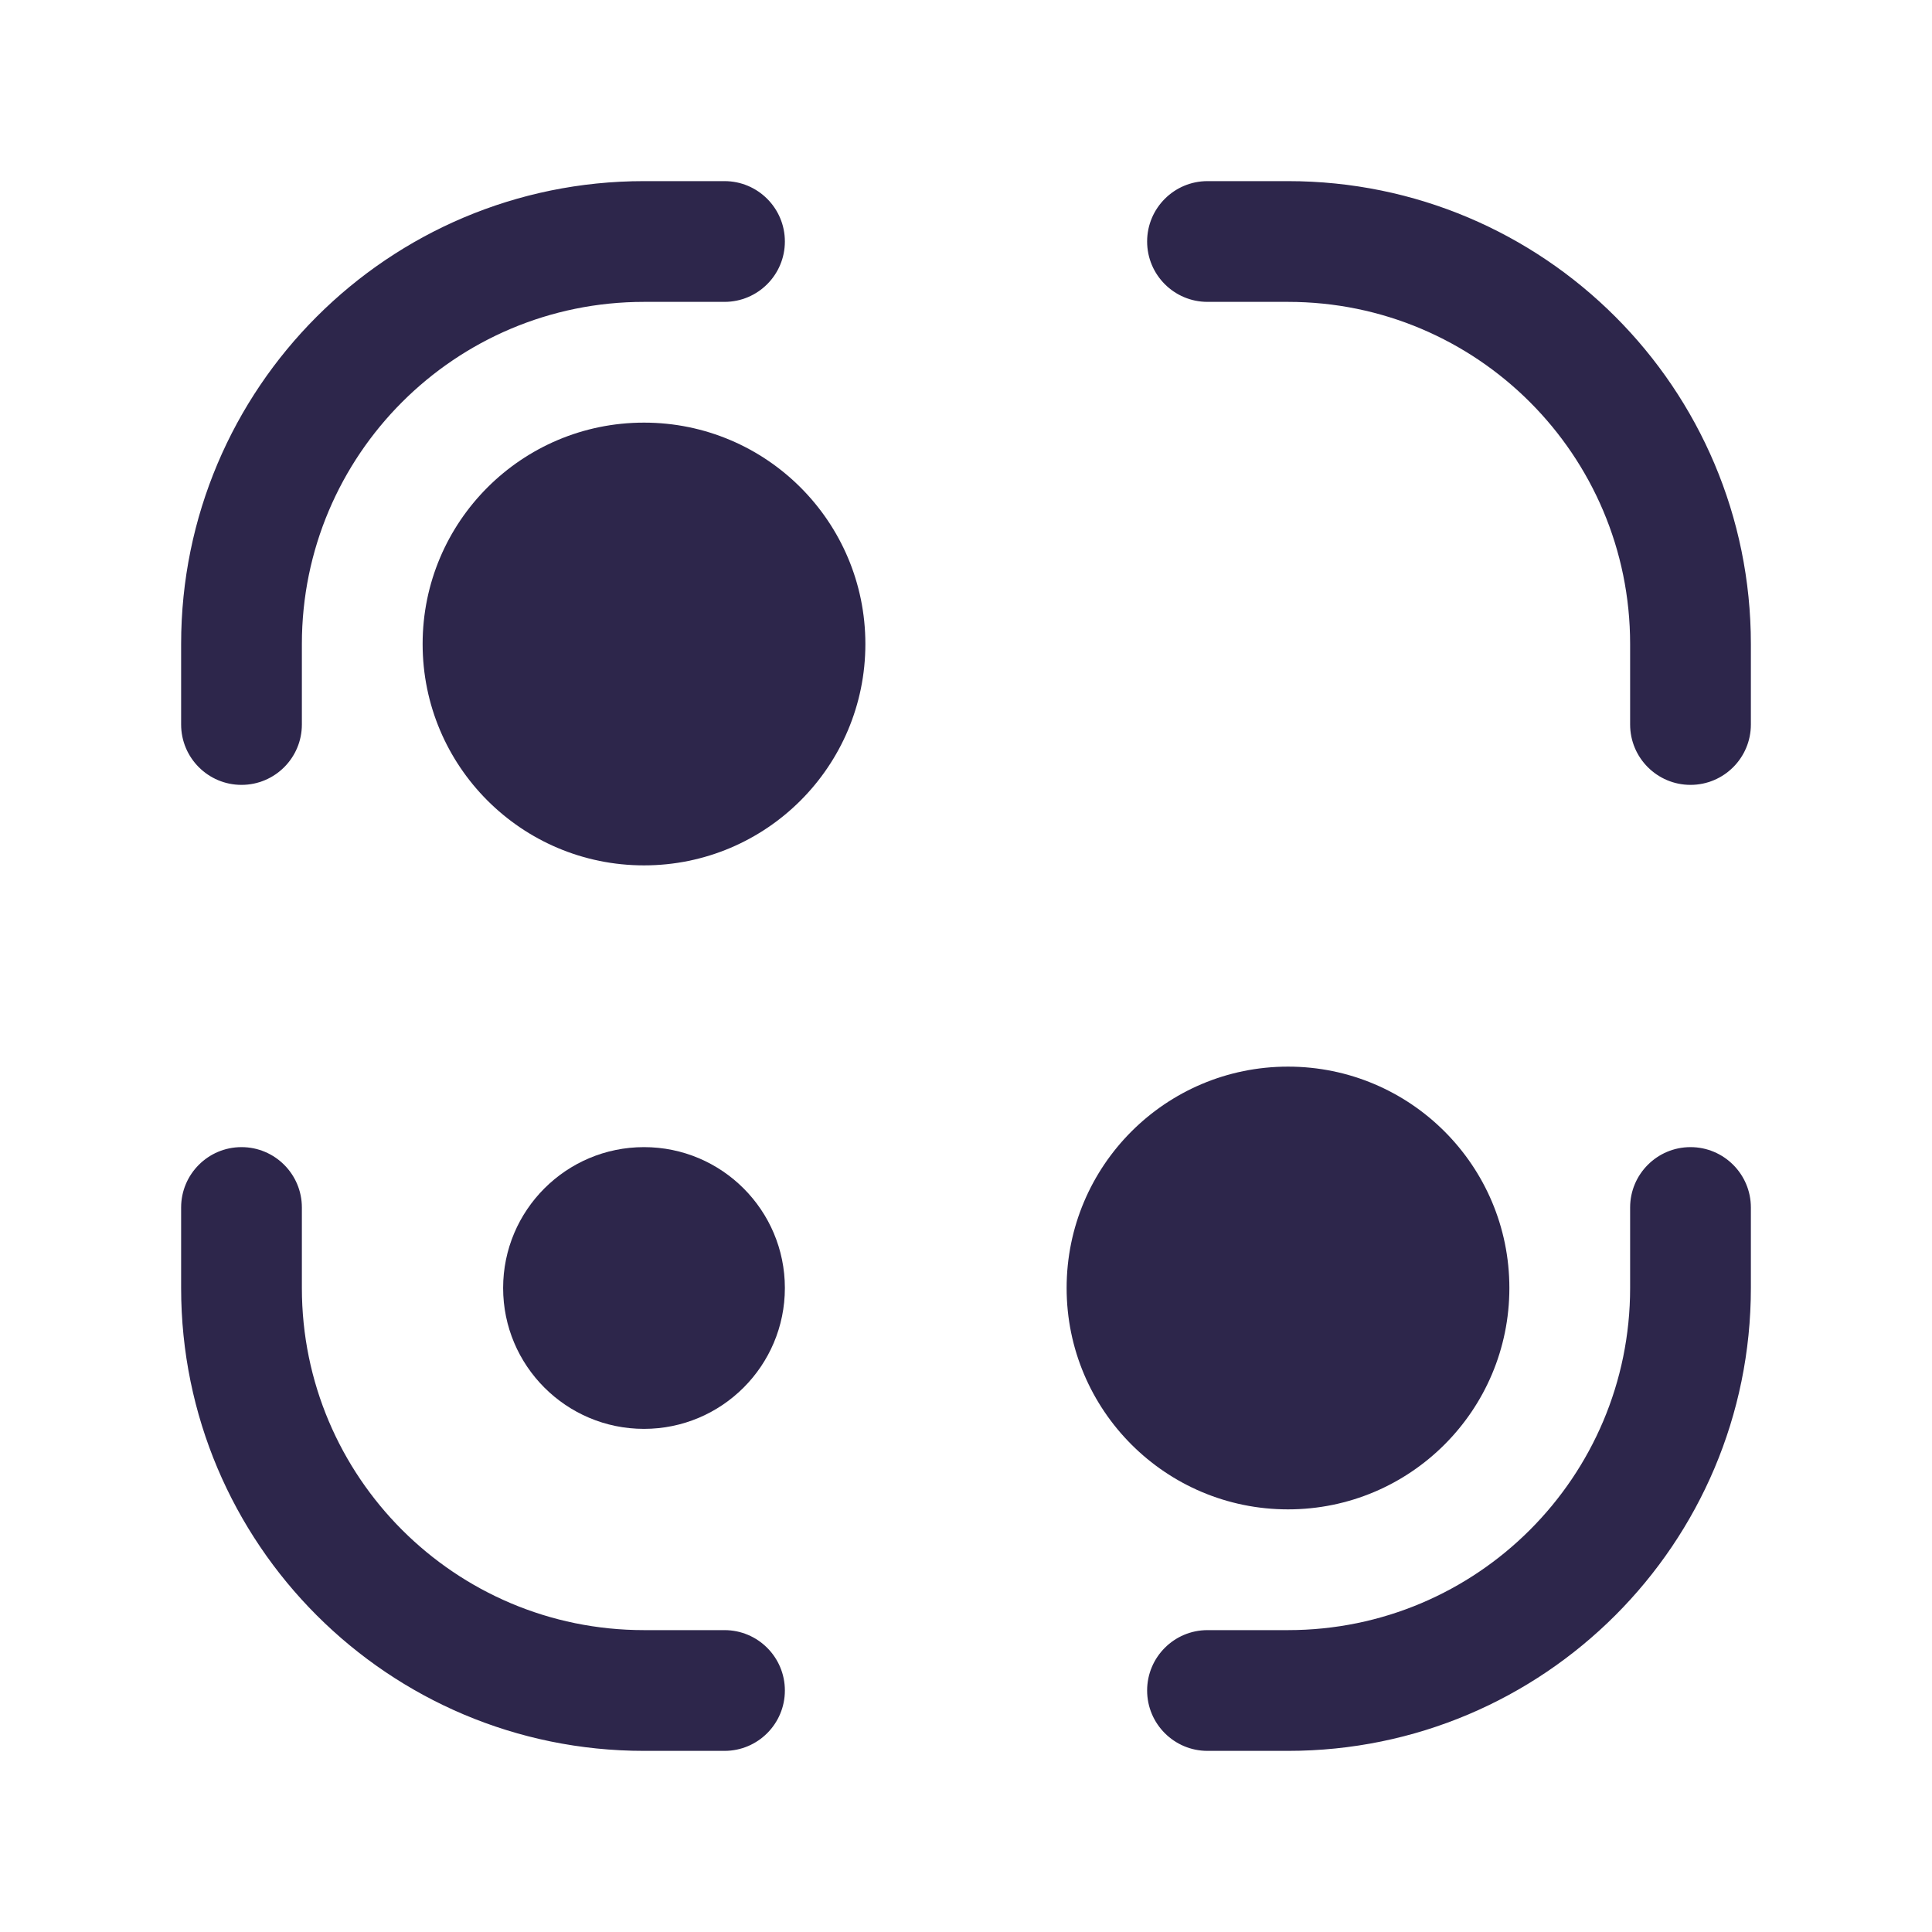 <svg width="24" height="24" viewBox="0 0 24 24" fill="none" xmlns="http://www.w3.org/2000/svg">
<path d="M9.75 21C9.75 21.414 9.414 21.75 9 21.75H8C4.824 21.75 2.25 19.176 2.25 16V15C2.25 14.586 2.586 14.25 3 14.25C3.414 14.25 3.75 14.586 3.75 15V16C3.75 18.347 5.653 20.25 8 20.25H9C9.414 20.25 9.75 20.586 9.75 21Z" fill="#2D264B"/>
<path d="M21.75 16C21.75 19.176 19.176 21.75 16 21.75H15C14.586 21.75 14.25 21.414 14.25 21C14.25 20.586 14.586 20.25 15 20.25H16C18.347 20.25 20.25 18.347 20.25 16V15C20.25 14.586 20.586 14.25 21 14.25C21.414 14.25 21.75 14.586 21.75 15V16Z" fill="#2D264B"/>
<path d="M18.75 16C18.75 17.519 17.519 18.75 16 18.75C14.481 18.75 13.25 17.519 13.25 16C13.25 14.481 14.481 13.25 16 13.25C17.519 13.25 18.75 14.481 18.75 16Z" fill="#2D264B"/>
<path d="M9.75 16C9.75 16.966 8.966 17.75 8 17.75C7.034 17.75 6.25 16.966 6.25 16C6.25 15.034 7.034 14.25 8 14.25C8.966 14.25 9.75 15.034 9.75 16Z" fill="#2D264B"/>
<path d="M10.75 8C10.75 9.519 9.519 10.75 8 10.75C6.481 10.75 5.25 9.519 5.25 8C5.25 6.481 6.481 5.25 8 5.25C9.519 5.25 10.75 6.481 10.75 8Z" fill="#2D264B"/>
<path d="M21 9.75C20.586 9.75 20.25 9.414 20.25 9V8C20.25 5.653 18.347 3.75 16 3.75H15C14.586 3.75 14.25 3.414 14.25 3C14.25 2.586 14.586 2.25 15 2.25H16C19.176 2.25 21.75 4.824 21.75 8V9C21.75 9.414 21.414 9.75 21 9.75Z" fill="#2D264B"/>
<path d="M3 9.75C2.586 9.75 2.25 9.414 2.25 9V8C2.25 4.824 4.824 2.25 8 2.25H9C9.414 2.25 9.75 2.586 9.75 3C9.75 3.414 9.414 3.75 9 3.75H8C5.653 3.75 3.75 5.653 3.75 8V9C3.75 9.414 3.414 9.75 3 9.75Z" fill="#2D264B"/>
</svg>
